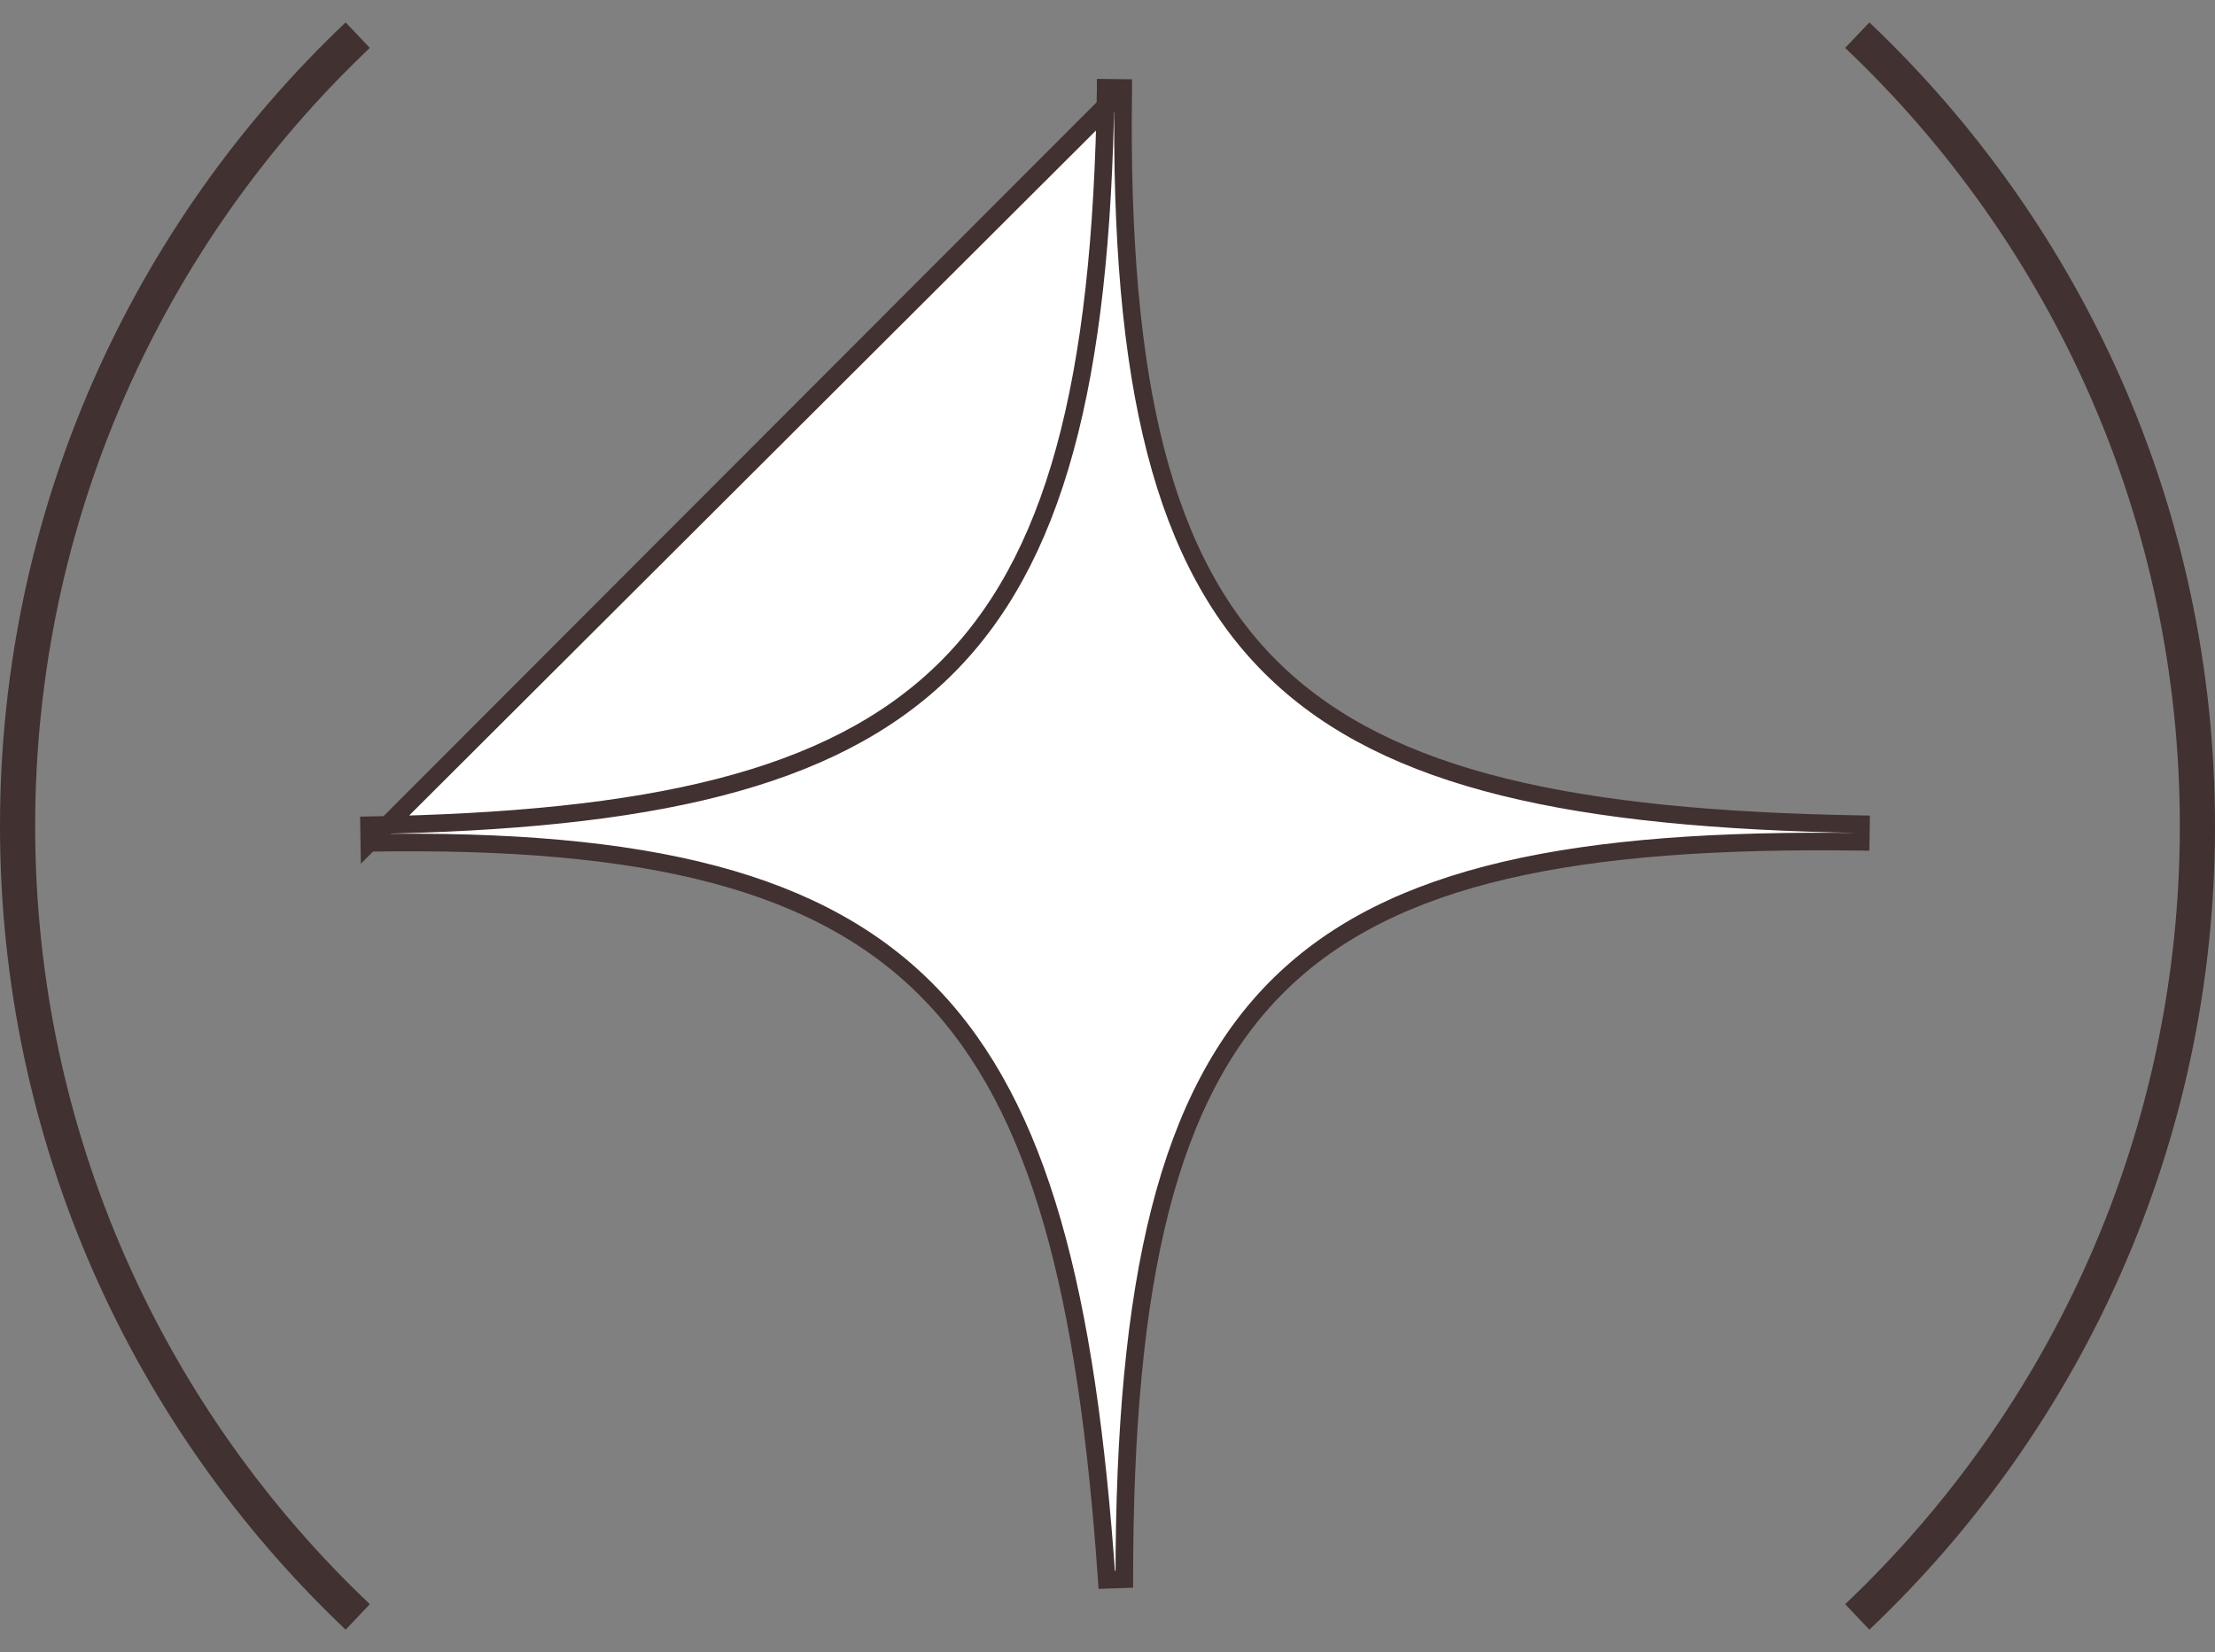 <svg width="63" height="47" viewBox="0 0 63 47" fill="none" xmlns="http://www.w3.org/2000/svg">
<rect x="0" y="0" width="63" height="47" fill="#808080" stroke="none"/>
<path d="M10.175 1C4.216 6.649 0.5 14.641 0.5 23.5C0.5 32.359 4.216 40.351 10.175 46M52.825 1C58.784 6.649 62.5 14.641 62.5 23.5C62.5 32.359 58.784 40.351 52.825 46" stroke="#423131"/>
<path d="M10.504 23.978L10.496 23.478C10.496 23.478 10.496 23.478 10.496 23.478C18.468 23.341 23.62 22.207 26.823 19.096C30.012 15.998 31.328 10.877 31.447 2.582C31.448 2.554 31.448 2.525 31.448 2.497L31.948 2.503C31.948 2.504 31.948 2.504 31.948 2.504L10.504 23.978ZM10.504 23.978C10.504 23.978 10.504 23.978 10.504 23.978M10.504 23.978L10.504 23.978M10.504 23.978C18.457 23.842 23.385 25.074 26.482 28.292C29.588 31.52 30.911 36.803 31.479 44.944L31.978 44.927C31.981 36.381 33.217 31.115 36.402 27.995C39.588 24.875 44.79 23.837 52.923 23.948L52.931 23.448C44.786 23.308 39.51 22.208 36.286 19.118C33.077 16.044 31.836 10.936 31.947 2.587M10.504 23.978L31.947 2.587M31.947 2.587C31.947 2.56 31.948 2.532 31.948 2.504L31.947 2.587Z" fill="white" stroke="#423131" stroke-width="0.5"/>
</svg>
